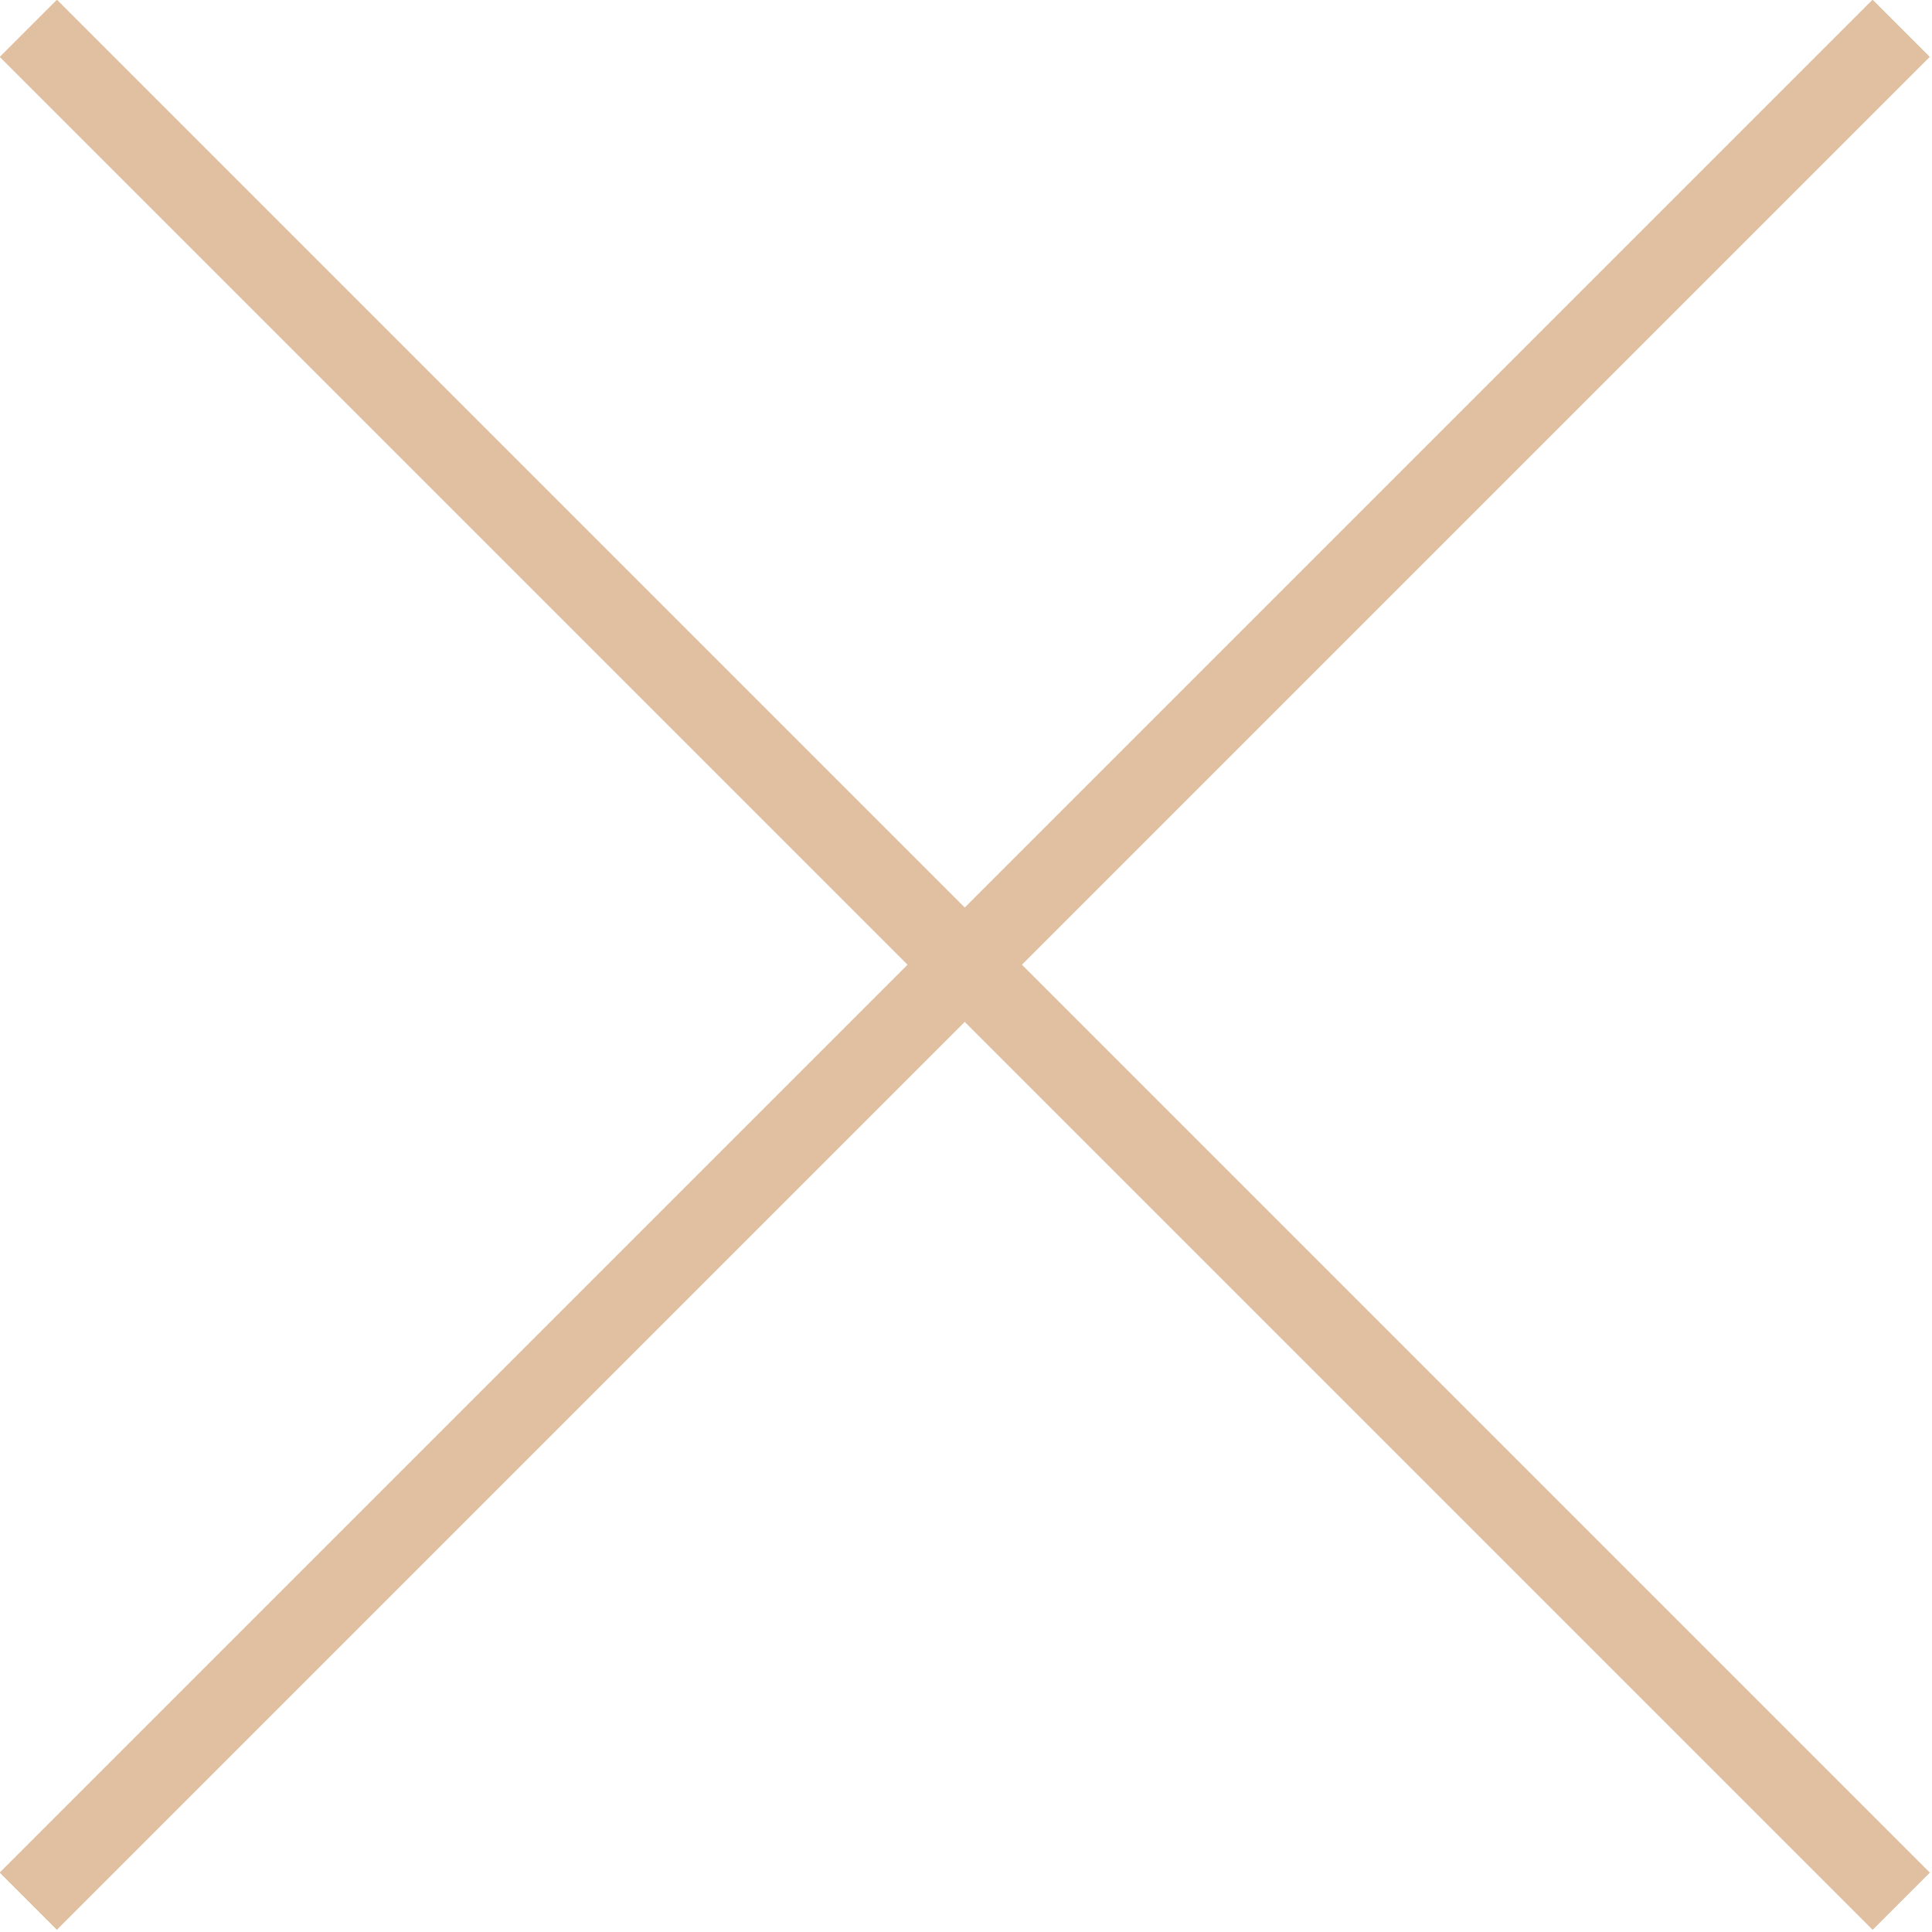<svg width="24" height="24" viewBox="0 0 24 24" fill="none" xmlns="http://www.w3.org/2000/svg">
<g clip-path="url(#clip0_435_73)">
<rect y="0.707" width="1" height="32.898" transform="rotate(-45 0 0.707)" fill="#E0C0A0"/>
<rect y="0.707" width="1" height="32.898" transform="rotate(-45 0 0.707)" fill="#E0C0A0"/>
<rect y="0.707" width="1" height="32.898" transform="rotate(-45 0 0.707)" fill="#E0C0A0"/>
<rect x="23.262" width="1" height="32.898" transform="rotate(45 23.262 0)" fill="#E0C0A0"/>
<rect x="23.262" width="1" height="32.898" transform="rotate(45 23.262 0)" fill="#E0C0A0"/>
<rect x="23.262" width="1" height="32.898" transform="rotate(45 23.262 0)" fill="#E0C0A0"/>
</g>
<defs>
<clipPath id="clip0_435_73">
<rect width="24" height="24" fill="white"/>
</clipPath>
</defs>
</svg>
